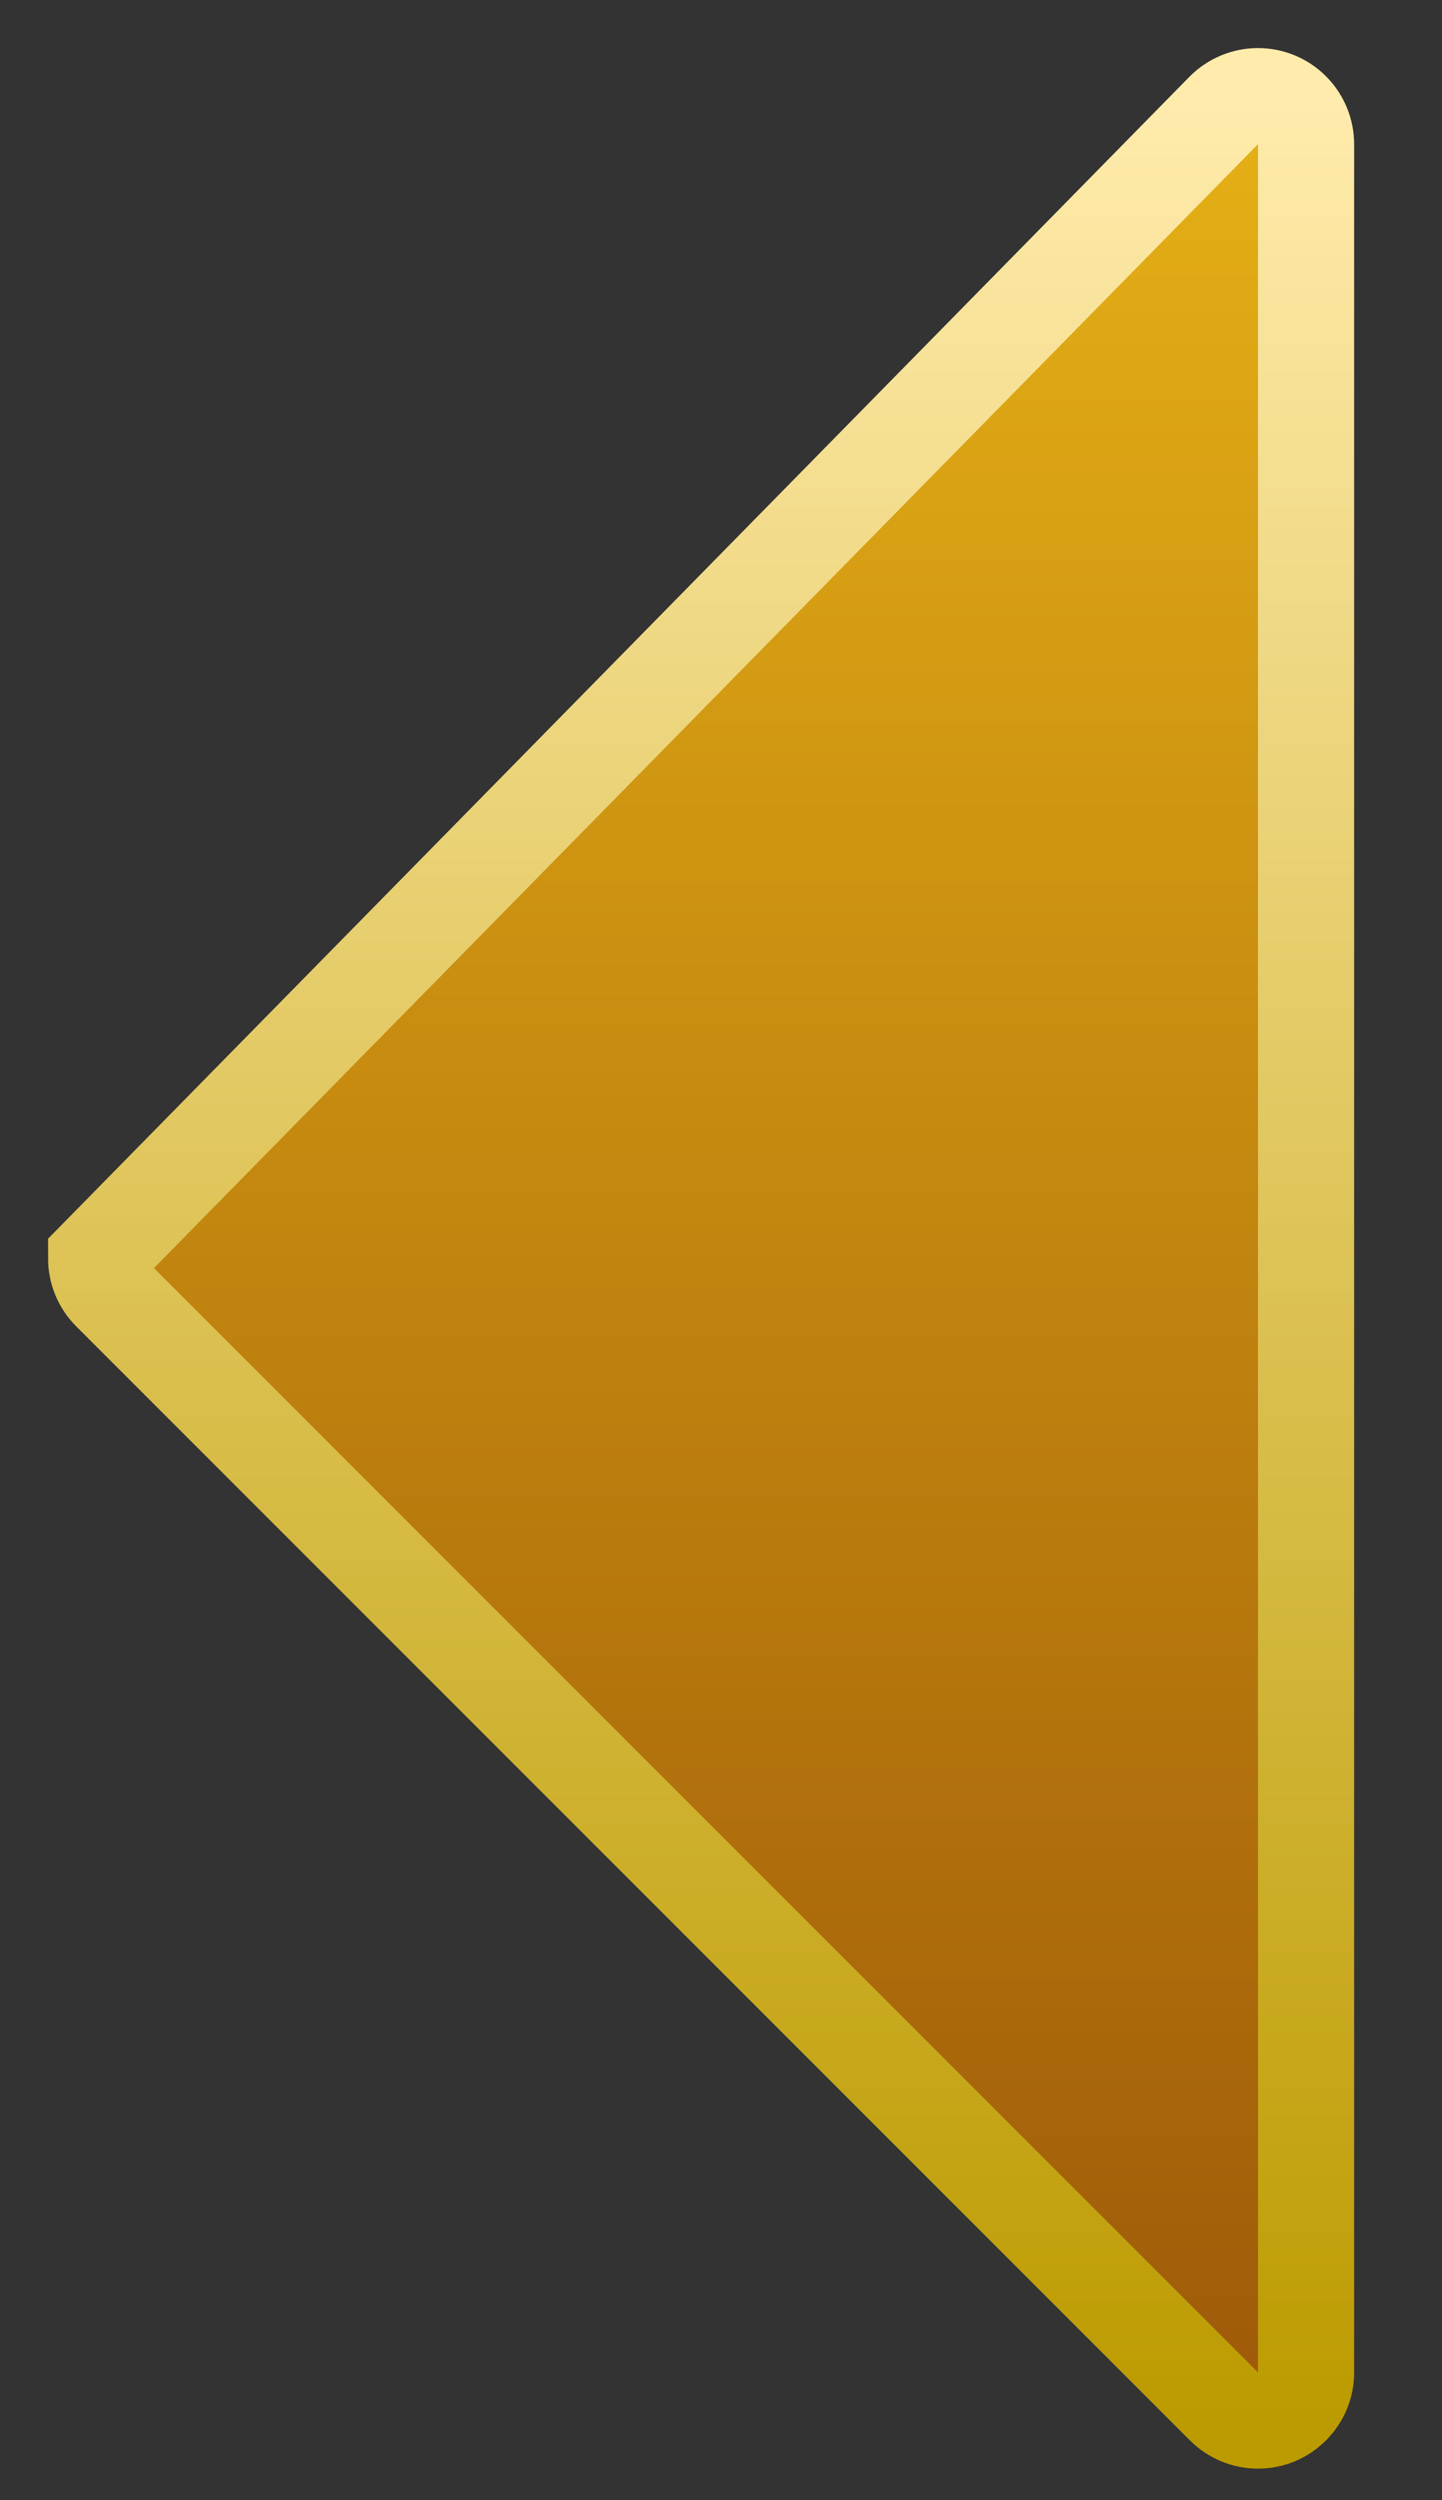 <svg width="15" height="26" viewBox="0 0 15 26" fill="none" xmlns="http://www.w3.org/2000/svg">
<rect x="0" y="0" width="15" height="26" fill="#333333" stroke="none"/>
<path fill-rule="evenodd" clip-rule="evenodd" d="M1 13.086L12.732 1.146C12.83 1.049 12.958 1 13.086 1C13.214 1 13.342 1.049 13.439 1.146C13.533 1.24 13.586 1.367 13.586 1.5L13.586 24.672C13.586 24.81 13.53 24.935 13.439 25.025C13.349 25.116 13.224 25.172 13.086 25.172C12.953 25.172 12.826 25.119 12.732 25.025L1.146 13.439C1.049 13.342 1 13.214 1 13.086Z" fill="url(#paint0_linear_136_846)" stroke="url(#paint1_linear_136_846)"/>
<defs>
<linearGradient id="paint0_linear_136_846" x1="13.586" y1="1" x2="13.586" y2="25.172" gradientUnits="userSpaceOnUse">
<stop stop-color="#E5B016"/>
<stop offset="1" stop-color="#9E5908"/>
</linearGradient>
<linearGradient id="paint1_linear_136_846" x1="13.586" y1="1" x2="13.586" y2="25.172" gradientUnits="userSpaceOnUse">
<stop stop-color="#FFEBAC"/>
<stop offset="1" stop-color="#BC9B00"/>
</linearGradient>
</defs>
</svg>
